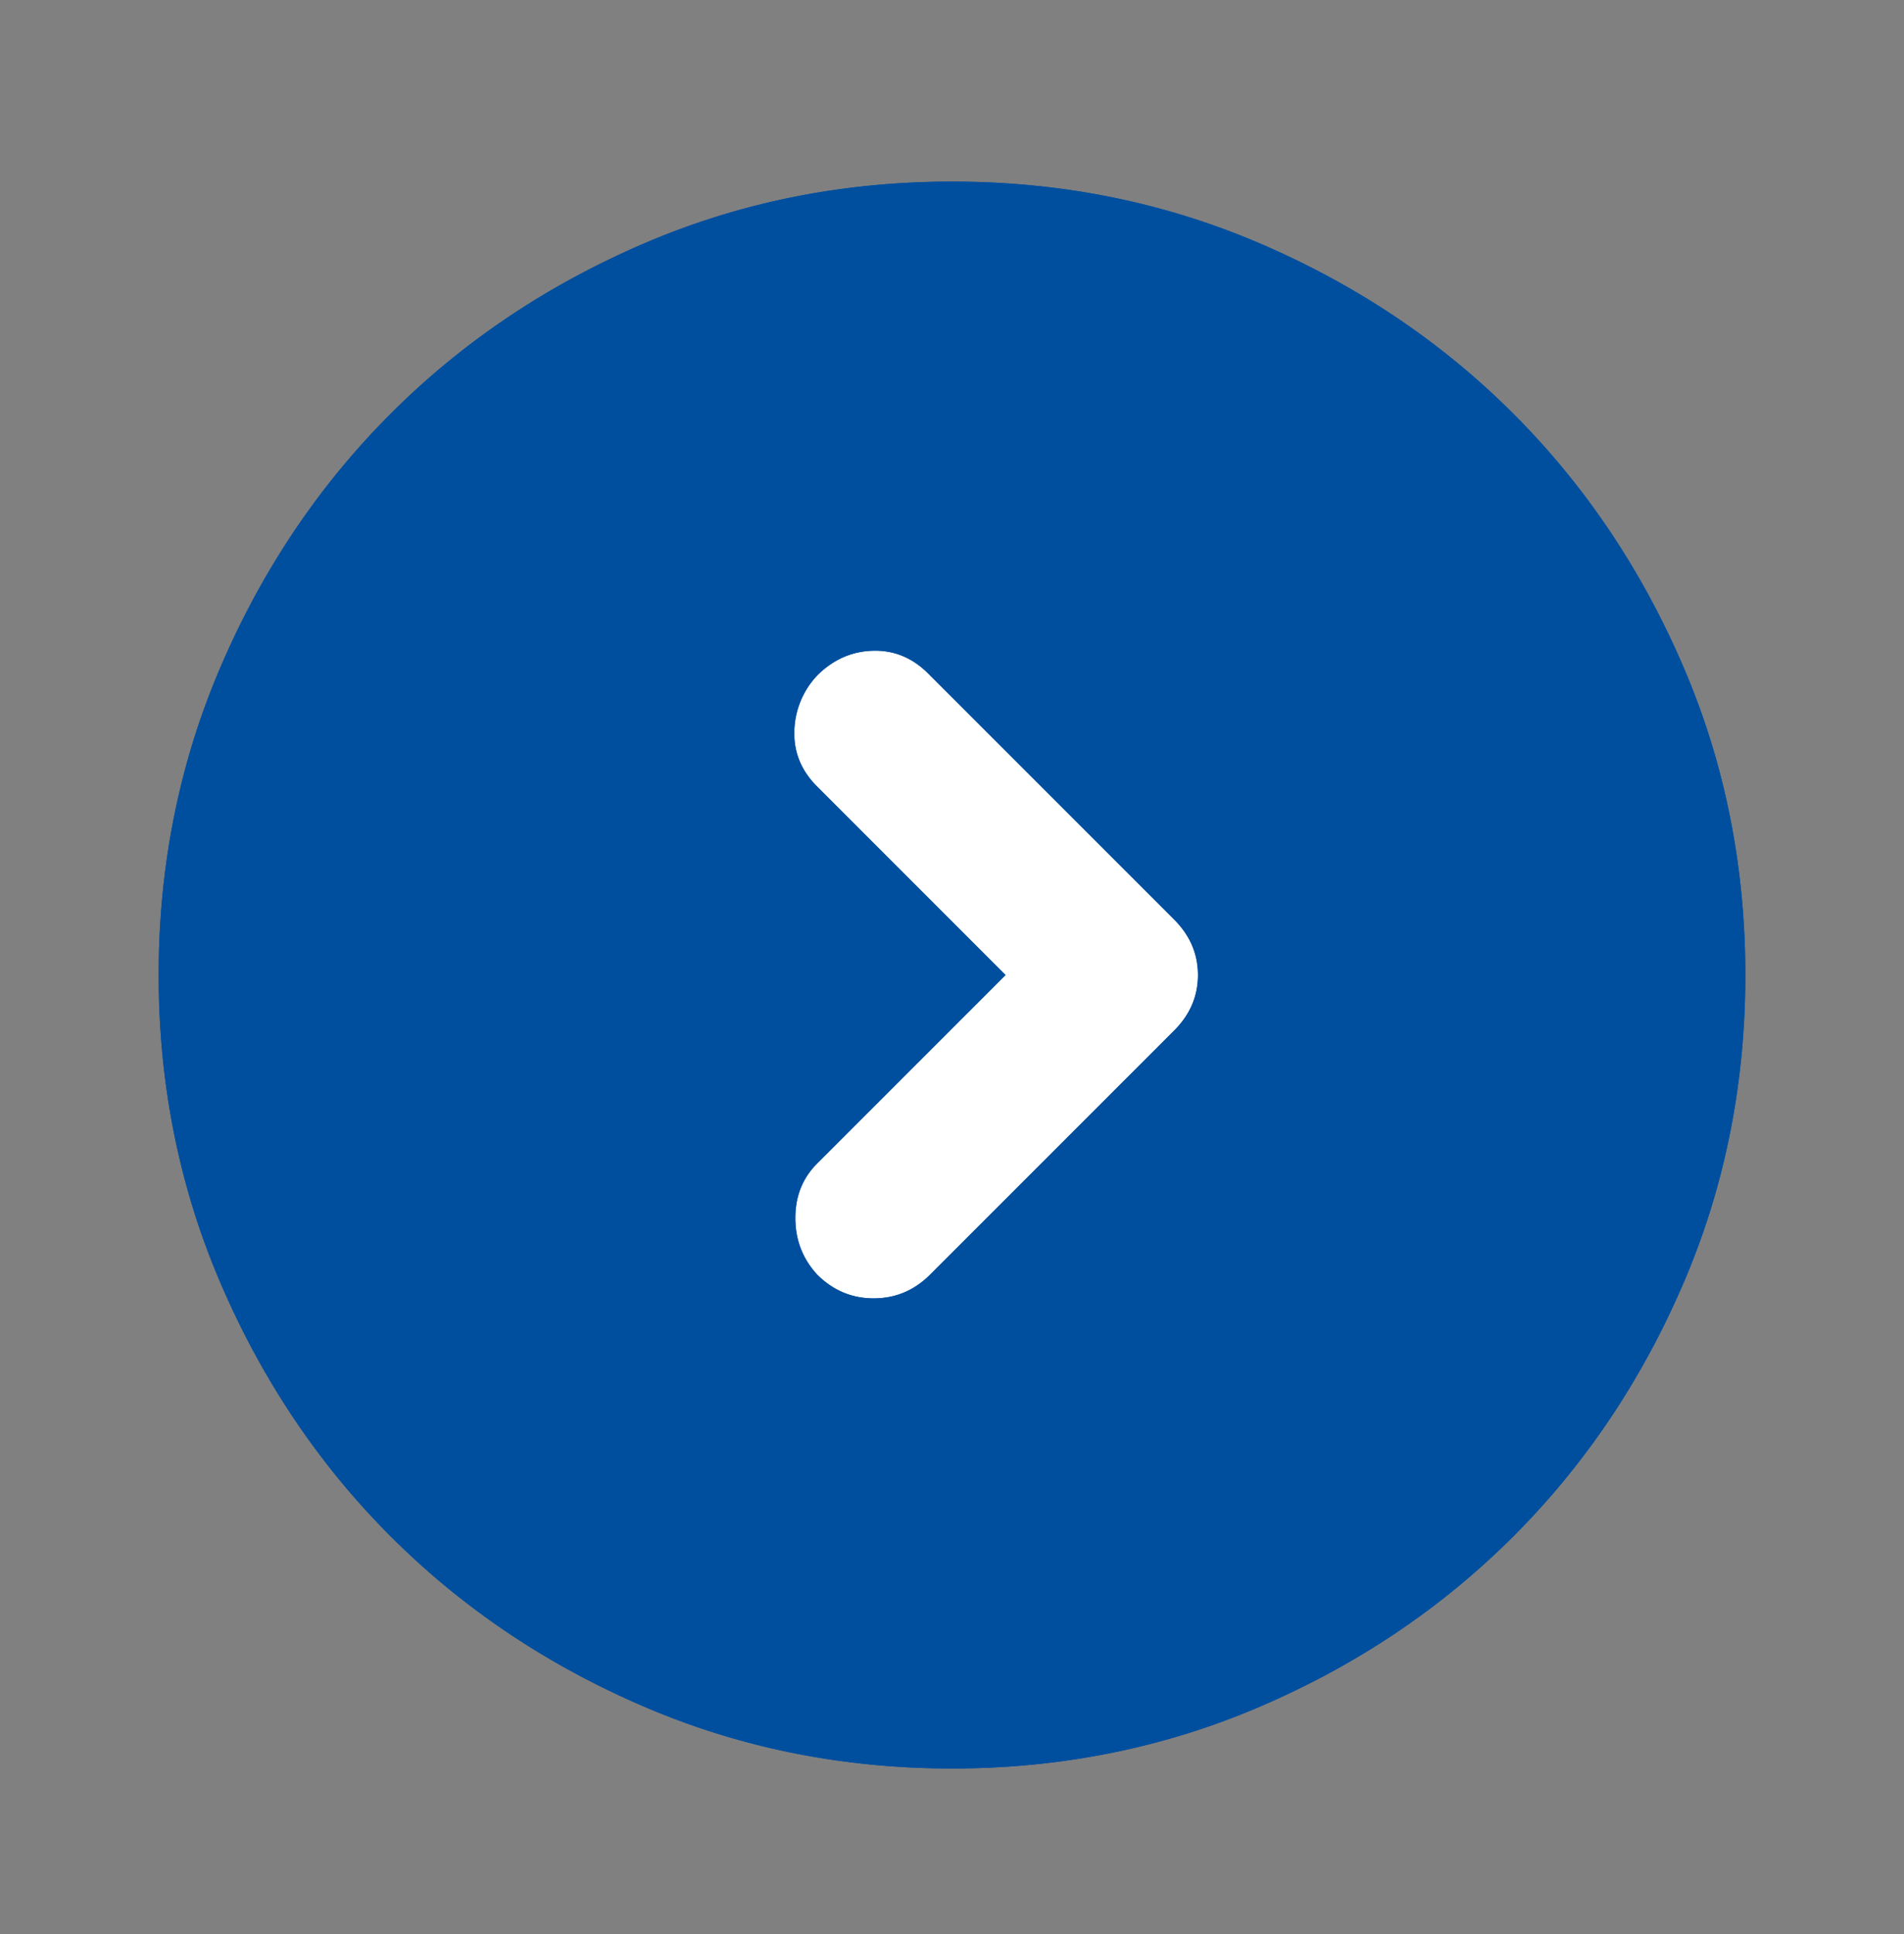 <svg width="64" height="65" fill="none" xmlns="http://www.w3.org/2000/svg"><rect width="100%" height="100%" fill="#808080" stroke="none"/><path fill="#fff" d="M22 12.77h20v36H22z"/><mask id="a" style="mask-type:alpha" maskUnits="userSpaceOnUse" x="0" y="0" width="64" height="65"><path fill="#D9D9D9" d="M0 .77h64v64H0z"/></mask><g mask="url(#a)" fill="#004F9F"><path d="M33.8 32.77l-6.333 6.333c-.49.489-.733 1.1-.733 1.833 0 .734.244 1.367.733 1.9.533.534 1.167.8 1.9.8.733 0 1.366-.266 1.9-.8l8.2-8.2c.533-.533.8-1.155.8-1.866 0-.711-.267-1.334-.8-1.867L31.2 22.636c-.533-.533-1.155-.788-1.866-.766-.712.022-1.334.3-1.867.833a2.813 2.813 0 00-.767 1.867c-.022.71.233 1.333.767 1.866L33.8 32.77zM32 59.436c-3.689 0-7.155-.7-10.4-2.1-3.244-1.4-6.067-3.3-8.467-5.7-2.4-2.4-4.3-5.222-5.7-8.466-1.4-3.245-2.1-6.711-2.1-10.4 0-3.69.7-7.156 2.1-10.4 1.4-3.245 3.3-6.067 5.7-8.467 2.4-2.4 5.223-4.3 8.467-5.7 3.245-1.4 6.711-2.1 10.4-2.1 3.69 0 7.156.7 10.4 2.1 3.245 1.4 6.067 3.3 8.467 5.7 2.4 2.4 4.3 5.222 5.7 8.467 1.4 3.244 2.1 6.71 2.1 10.4 0 3.689-.7 7.155-2.1 10.4-1.4 3.244-3.3 6.066-5.7 8.466-2.4 2.4-5.222 4.3-8.467 5.7-3.244 1.4-6.71 2.1-10.4 2.1z"/><path d="M33.8 32.77l-6.333 6.333c-.49.489-.733 1.1-.733 1.833 0 .734.244 1.367.733 1.9.533.534 1.167.8 1.9.8.733 0 1.366-.266 1.9-.8l8.2-8.2c.533-.533.8-1.155.8-1.866 0-.711-.267-1.334-.8-1.867L31.2 22.636c-.533-.533-1.155-.788-1.866-.766-.712.022-1.334.3-1.867.833a2.813 2.813 0 00-.767 1.867c-.022.71.233 1.333.767 1.866L33.8 32.77zM32 59.436c-3.689 0-7.155-.7-10.4-2.1-3.244-1.4-6.067-3.3-8.467-5.7-2.4-2.4-4.3-5.222-5.7-8.466-1.4-3.245-2.1-6.711-2.1-10.4 0-3.69.7-7.156 2.1-10.4 1.4-3.245 3.3-6.067 5.7-8.467 2.4-2.4 5.223-4.3 8.467-5.7 3.245-1.4 6.711-2.1 10.4-2.1 3.69 0 7.156.7 10.4 2.1 3.245 1.4 6.067 3.3 8.467 5.7 2.4 2.4 4.3 5.222 5.7 8.467 1.4 3.244 2.1 6.71 2.1 10.4 0 3.689-.7 7.155-2.1 10.4-1.4 3.244-3.3 6.066-5.7 8.466-2.4 2.4-5.222 4.3-8.467 5.7-3.244 1.4-6.71 2.1-10.4 2.1z"/></g></svg>